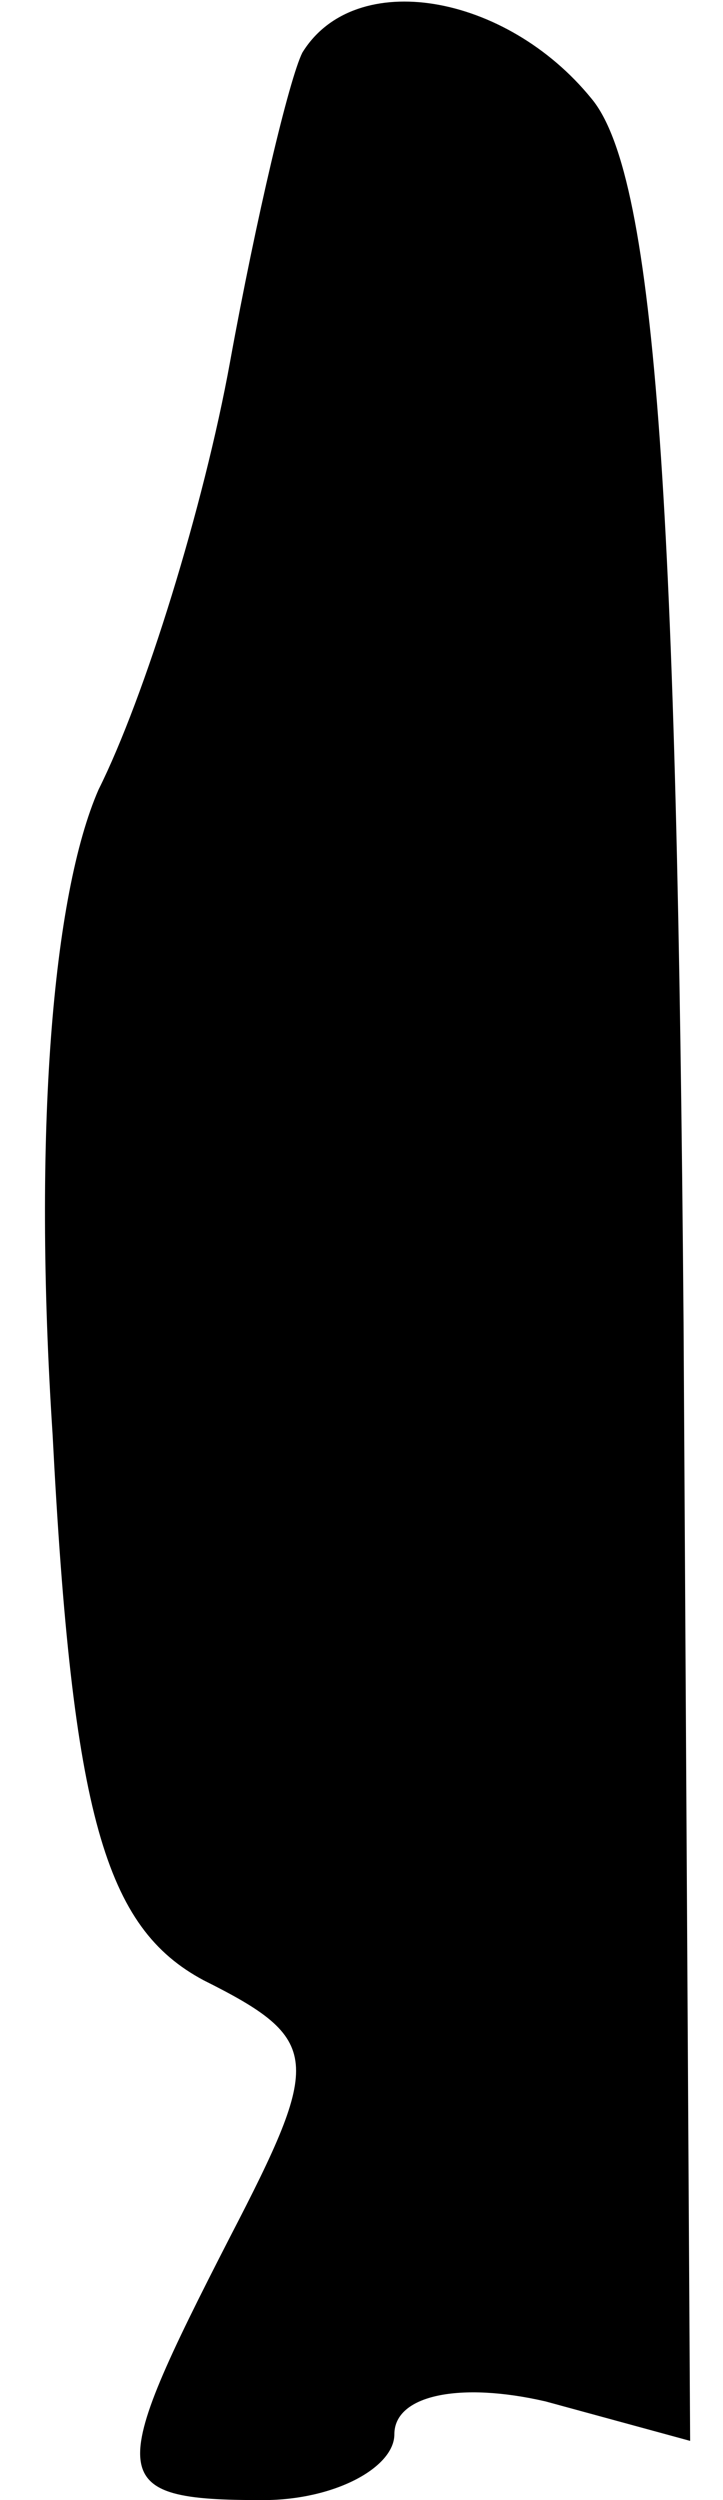 <?xml version="1.0" standalone="no"?>
<!DOCTYPE svg PUBLIC "-//W3C//DTD SVG 20010904//EN"
 "http://www.w3.org/TR/2001/REC-SVG-20010904/DTD/svg10.dtd">
<svg version="1.0" xmlns="http://www.w3.org/2000/svg"
 width="11pt" height="38pt" viewBox="0 0 11 38"
 preserveAspectRatio="xMidYMid meet">
<g transform="translate(0,38) scale(0.1,-0.1)"
fill="#000000" stroke="none">
<path fill="#000000" stroke="none" d="M46 372 c-2 -4 -7 -25 -11 -47 -4 -22
-13 -51 -20 -65 -7 -16 -10 -52 -7 -98 3 -58 8 -75 23 -83 18 -9 18 -12 4 -39
-19 -37 -19 -40 5 -40 11 0 20 5 20 10 0 6 10 8 23 5 l22 -6 -1 170 c-1 122
-4 174 -14 186 -13 16 -36 20 -44 7z"/>
</g>
</svg>
